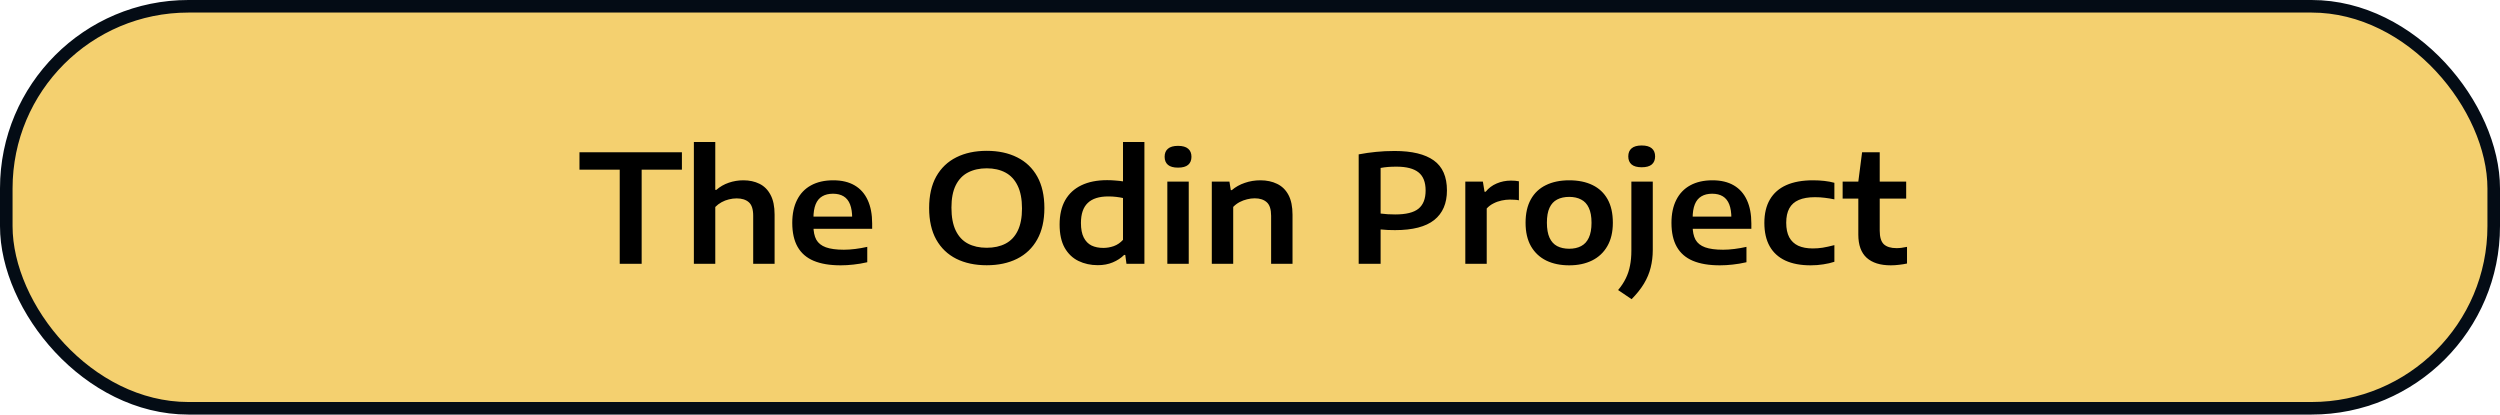 <svg width="199" height="33" viewBox="0 0 199 33" fill="none" xmlns="http://www.w3.org/2000/svg">
<rect x="0.5" y="0.5" width="198" height="32" rx="14.5" fill="#F4D06F" stroke="#040C15"/>
<path d="M49.33 21V13.506H46.126V12.12H54.28V13.506H51.076V21H49.33ZM55.232 21V11.304H56.936V15.114H57.02C57.308 14.862 57.638 14.672 58.01 14.544C58.382 14.416 58.77 14.352 59.174 14.352C59.654 14.352 60.08 14.444 60.452 14.628C60.828 14.812 61.122 15.106 61.334 15.51C61.55 15.91 61.658 16.434 61.658 17.082V21H59.954V17.172C59.954 16.652 59.836 16.292 59.6 16.092C59.368 15.892 59.048 15.792 58.64 15.792C58.436 15.792 58.23 15.818 58.022 15.87C57.818 15.918 57.622 15.994 57.434 16.098C57.25 16.198 57.084 16.324 56.936 16.476V21H55.232ZM66.916 21.12C66.056 21.12 65.34 21 64.768 20.76C64.2 20.52 63.774 20.15 63.49 19.65C63.206 19.15 63.064 18.514 63.064 17.742C63.064 17.026 63.192 16.416 63.448 15.912C63.704 15.404 64.074 15.018 64.558 14.754C65.046 14.486 65.636 14.352 66.328 14.352C67 14.352 67.566 14.486 68.026 14.754C68.486 15.022 68.834 15.414 69.07 15.93C69.306 16.442 69.424 17.062 69.424 17.79V18.21H63.79V17.244H68.164L67.834 17.376C67.834 16.928 67.778 16.56 67.666 16.272C67.554 15.984 67.384 15.77 67.156 15.63C66.928 15.49 66.644 15.42 66.304 15.42C65.964 15.42 65.678 15.49 65.446 15.63C65.214 15.766 65.04 15.978 64.924 16.266C64.808 16.554 64.75 16.922 64.75 17.37V17.982C64.75 18.434 64.826 18.8 64.978 19.08C65.134 19.356 65.388 19.558 65.74 19.686C66.096 19.814 66.574 19.878 67.174 19.878C67.458 19.878 67.758 19.858 68.074 19.818C68.394 19.778 68.714 19.722 69.034 19.65V20.874C68.65 20.962 68.284 21.024 67.936 21.06C67.588 21.1 67.248 21.12 66.916 21.12ZM78.543 21.114C77.615 21.114 76.807 20.942 76.119 20.598C75.435 20.254 74.903 19.744 74.523 19.068C74.147 18.392 73.959 17.556 73.959 16.56C73.959 15.564 74.147 14.728 74.523 14.052C74.903 13.376 75.437 12.866 76.125 12.522C76.813 12.178 77.619 12.006 78.543 12.006C79.475 12.006 80.285 12.18 80.973 12.528C81.661 12.872 82.193 13.382 82.569 14.058C82.945 14.734 83.133 15.568 83.133 16.56C83.133 17.552 82.943 18.386 82.563 19.062C82.187 19.738 81.653 20.25 80.961 20.598C80.273 20.942 79.467 21.114 78.543 21.114ZM78.543 19.722C79.123 19.722 79.623 19.612 80.043 19.392C80.463 19.172 80.785 18.832 81.009 18.372C81.237 17.908 81.351 17.316 81.351 16.596C81.351 15.856 81.235 15.25 81.003 14.778C80.775 14.306 80.451 13.958 80.031 13.734C79.611 13.51 79.115 13.398 78.543 13.398C77.975 13.398 77.479 13.508 77.055 13.728C76.635 13.944 76.309 14.284 76.077 14.748C75.849 15.208 75.735 15.8 75.735 16.524C75.735 17.272 75.849 17.882 76.077 18.354C76.305 18.826 76.629 19.172 77.049 19.392C77.469 19.612 77.967 19.722 78.543 19.722ZM87.387 21.108C86.819 21.108 86.305 20.996 85.845 20.772C85.385 20.548 85.019 20.198 84.747 19.722C84.479 19.242 84.345 18.624 84.345 17.868C84.345 17.104 84.493 16.46 84.789 15.936C85.089 15.412 85.519 15.016 86.079 14.748C86.643 14.476 87.327 14.34 88.131 14.34C88.355 14.34 88.575 14.35 88.791 14.37C89.011 14.386 89.211 14.408 89.391 14.436V11.304H91.095V21H89.667L89.571 20.292H89.481C89.233 20.54 88.931 20.738 88.575 20.886C88.223 21.034 87.827 21.108 87.387 21.108ZM87.825 19.734C88.105 19.734 88.383 19.686 88.659 19.59C88.935 19.49 89.179 19.324 89.391 19.092V15.762C89.231 15.726 89.051 15.696 88.851 15.672C88.651 15.648 88.443 15.636 88.227 15.636C87.491 15.636 86.943 15.81 86.583 16.158C86.223 16.502 86.043 17.032 86.043 17.748C86.043 18.228 86.117 18.614 86.265 18.906C86.413 19.198 86.619 19.41 86.883 19.542C87.151 19.67 87.465 19.734 87.825 19.734ZM92.92 21V14.454H94.624V21H92.92ZM93.772 13.344C93.412 13.344 93.144 13.27 92.968 13.122C92.792 12.97 92.704 12.756 92.704 12.48C92.704 12.2 92.792 11.986 92.968 11.838C93.144 11.686 93.412 11.61 93.772 11.61C94.132 11.61 94.4 11.686 94.576 11.838C94.752 11.986 94.84 12.2 94.84 12.48C94.84 12.756 94.752 12.97 94.576 13.122C94.4 13.27 94.132 13.344 93.772 13.344ZM96.459 21V14.454H97.863L97.971 15.132H98.055C98.351 14.88 98.695 14.688 99.087 14.556C99.479 14.42 99.891 14.352 100.323 14.352C100.827 14.352 101.271 14.446 101.655 14.634C102.043 14.818 102.345 15.112 102.561 15.516C102.777 15.92 102.885 16.448 102.885 17.1V21H101.181V17.178C101.181 16.662 101.065 16.302 100.833 16.098C100.605 15.89 100.285 15.786 99.873 15.786C99.673 15.786 99.471 15.812 99.267 15.864C99.063 15.912 98.865 15.986 98.673 16.086C98.485 16.186 98.315 16.314 98.163 16.47V21H96.459ZM108.151 21V12.288C108.611 12.2 109.071 12.134 109.531 12.09C109.991 12.042 110.485 12.018 111.013 12.018C112.389 12.018 113.427 12.268 114.127 12.768C114.827 13.268 115.177 14.064 115.177 15.156C115.177 16.188 114.839 16.974 114.163 17.514C113.487 18.05 112.447 18.318 111.043 18.318C110.843 18.318 110.651 18.314 110.467 18.306C110.283 18.298 110.093 18.284 109.897 18.264V21H108.151ZM111.055 17.07C111.915 17.07 112.533 16.918 112.909 16.614C113.289 16.306 113.479 15.822 113.479 15.162C113.479 14.498 113.289 14.016 112.909 13.716C112.529 13.416 111.947 13.266 111.163 13.266C110.915 13.266 110.689 13.274 110.485 13.29C110.285 13.306 110.089 13.332 109.897 13.368V16.998C110.089 17.022 110.275 17.04 110.455 17.052C110.635 17.064 110.835 17.07 111.055 17.07ZM116.639 21V14.454H118.037L118.169 15.264H118.259C118.487 14.976 118.779 14.756 119.135 14.604C119.491 14.452 119.869 14.376 120.269 14.376C120.385 14.376 120.495 14.38 120.599 14.388C120.707 14.396 120.809 14.41 120.905 14.43V15.942C120.793 15.918 120.673 15.904 120.545 15.9C120.421 15.892 120.299 15.888 120.179 15.888C119.975 15.888 119.759 15.912 119.531 15.96C119.303 16.008 119.085 16.086 118.877 16.194C118.669 16.298 118.491 16.432 118.343 16.596V21H116.639ZM124.909 21.12C124.213 21.12 123.605 20.994 123.085 20.742C122.565 20.486 122.159 20.106 121.867 19.602C121.579 19.098 121.435 18.474 121.435 17.73C121.435 16.99 121.575 16.37 121.855 15.87C122.135 15.366 122.535 14.988 123.055 14.736C123.575 14.48 124.193 14.352 124.909 14.352C125.629 14.352 126.247 14.478 126.763 14.73C127.283 14.982 127.683 15.358 127.963 15.858C128.243 16.358 128.383 16.982 128.383 17.73C128.383 18.466 128.237 19.086 127.945 19.59C127.657 20.094 127.251 20.476 126.727 20.736C126.207 20.992 125.601 21.12 124.909 21.12ZM124.909 19.8C125.277 19.8 125.593 19.73 125.857 19.59C126.125 19.45 126.329 19.228 126.469 18.924C126.613 18.62 126.685 18.222 126.685 17.73C126.685 17.238 126.613 16.842 126.469 16.542C126.329 16.238 126.125 16.018 125.857 15.882C125.593 15.742 125.277 15.672 124.909 15.672C124.537 15.672 124.217 15.742 123.949 15.882C123.685 16.018 123.483 16.236 123.343 16.536C123.203 16.836 123.133 17.232 123.133 17.724C123.133 18.216 123.203 18.616 123.343 18.924C123.483 19.228 123.685 19.45 123.949 19.59C124.217 19.73 124.537 19.8 124.909 19.8ZM129.875 23.814L128.801 23.088C129.057 22.784 129.261 22.474 129.413 22.158C129.569 21.842 129.681 21.504 129.749 21.144C129.821 20.788 129.857 20.392 129.857 19.956V14.454H131.561V19.896C131.561 20.392 131.505 20.86 131.393 21.3C131.285 21.74 131.107 22.166 130.859 22.578C130.611 22.99 130.283 23.402 129.875 23.814ZM130.679 13.314C130.319 13.314 130.051 13.24 129.875 13.092C129.699 12.94 129.611 12.726 129.611 12.45C129.611 12.17 129.699 11.956 129.875 11.808C130.051 11.656 130.319 11.58 130.679 11.58C131.039 11.58 131.307 11.656 131.483 11.808C131.659 11.956 131.747 12.17 131.747 12.45C131.747 12.726 131.659 12.94 131.483 13.092C131.307 13.24 131.039 13.314 130.679 13.314ZM136.9 21.12C136.04 21.12 135.324 21 134.752 20.76C134.184 20.52 133.758 20.15 133.474 19.65C133.19 19.15 133.048 18.514 133.048 17.742C133.048 17.026 133.176 16.416 133.432 15.912C133.688 15.404 134.058 15.018 134.542 14.754C135.03 14.486 135.62 14.352 136.312 14.352C136.984 14.352 137.55 14.486 138.01 14.754C138.47 15.022 138.818 15.414 139.054 15.93C139.29 16.442 139.408 17.062 139.408 17.79V18.21H133.774V17.244H138.148L137.818 17.376C137.818 16.928 137.762 16.56 137.65 16.272C137.538 15.984 137.368 15.77 137.14 15.63C136.912 15.49 136.628 15.42 136.288 15.42C135.948 15.42 135.662 15.49 135.43 15.63C135.198 15.766 135.024 15.978 134.908 16.266C134.792 16.554 134.734 16.922 134.734 17.37V17.982C134.734 18.434 134.81 18.8 134.962 19.08C135.118 19.356 135.372 19.558 135.724 19.686C136.08 19.814 136.558 19.878 137.158 19.878C137.442 19.878 137.742 19.858 138.058 19.818C138.378 19.778 138.698 19.722 139.018 19.65V20.874C138.634 20.962 138.268 21.024 137.92 21.06C137.572 21.1 137.232 21.12 136.9 21.12ZM144.127 21.12C143.335 21.12 142.665 20.994 142.117 20.742C141.569 20.486 141.153 20.108 140.869 19.608C140.585 19.104 140.443 18.482 140.443 17.742C140.443 17.002 140.591 16.38 140.887 15.876C141.183 15.372 141.617 14.992 142.189 14.736C142.765 14.48 143.473 14.352 144.313 14.352C144.625 14.352 144.925 14.368 145.213 14.4C145.501 14.432 145.769 14.482 146.017 14.55V15.87C145.753 15.814 145.497 15.772 145.249 15.744C145.005 15.712 144.745 15.696 144.469 15.696C143.949 15.696 143.519 15.77 143.179 15.918C142.843 16.062 142.593 16.284 142.429 16.584C142.265 16.884 142.183 17.266 142.183 17.73C142.183 18.198 142.263 18.584 142.423 18.888C142.587 19.188 142.825 19.412 143.137 19.56C143.453 19.704 143.841 19.776 144.301 19.776C144.565 19.776 144.827 19.756 145.087 19.716C145.351 19.672 145.661 19.604 146.017 19.512V20.838C145.753 20.926 145.459 20.994 145.135 21.042C144.815 21.094 144.479 21.12 144.127 21.12ZM150.502 21.12C149.67 21.12 149.032 20.92 148.588 20.52C148.144 20.116 147.922 19.502 147.922 18.678V14.454L148.222 12.12H149.626V18.36C149.626 18.876 149.736 19.238 149.956 19.446C150.18 19.65 150.516 19.752 150.964 19.752C151.092 19.752 151.22 19.744 151.348 19.728C151.48 19.712 151.63 19.686 151.798 19.65V20.976C151.598 21.02 151.386 21.054 151.162 21.078C150.942 21.106 150.722 21.12 150.502 21.12ZM146.674 15.81V14.454H151.732V15.81H146.674Z" fill="black"/>
</svg>
